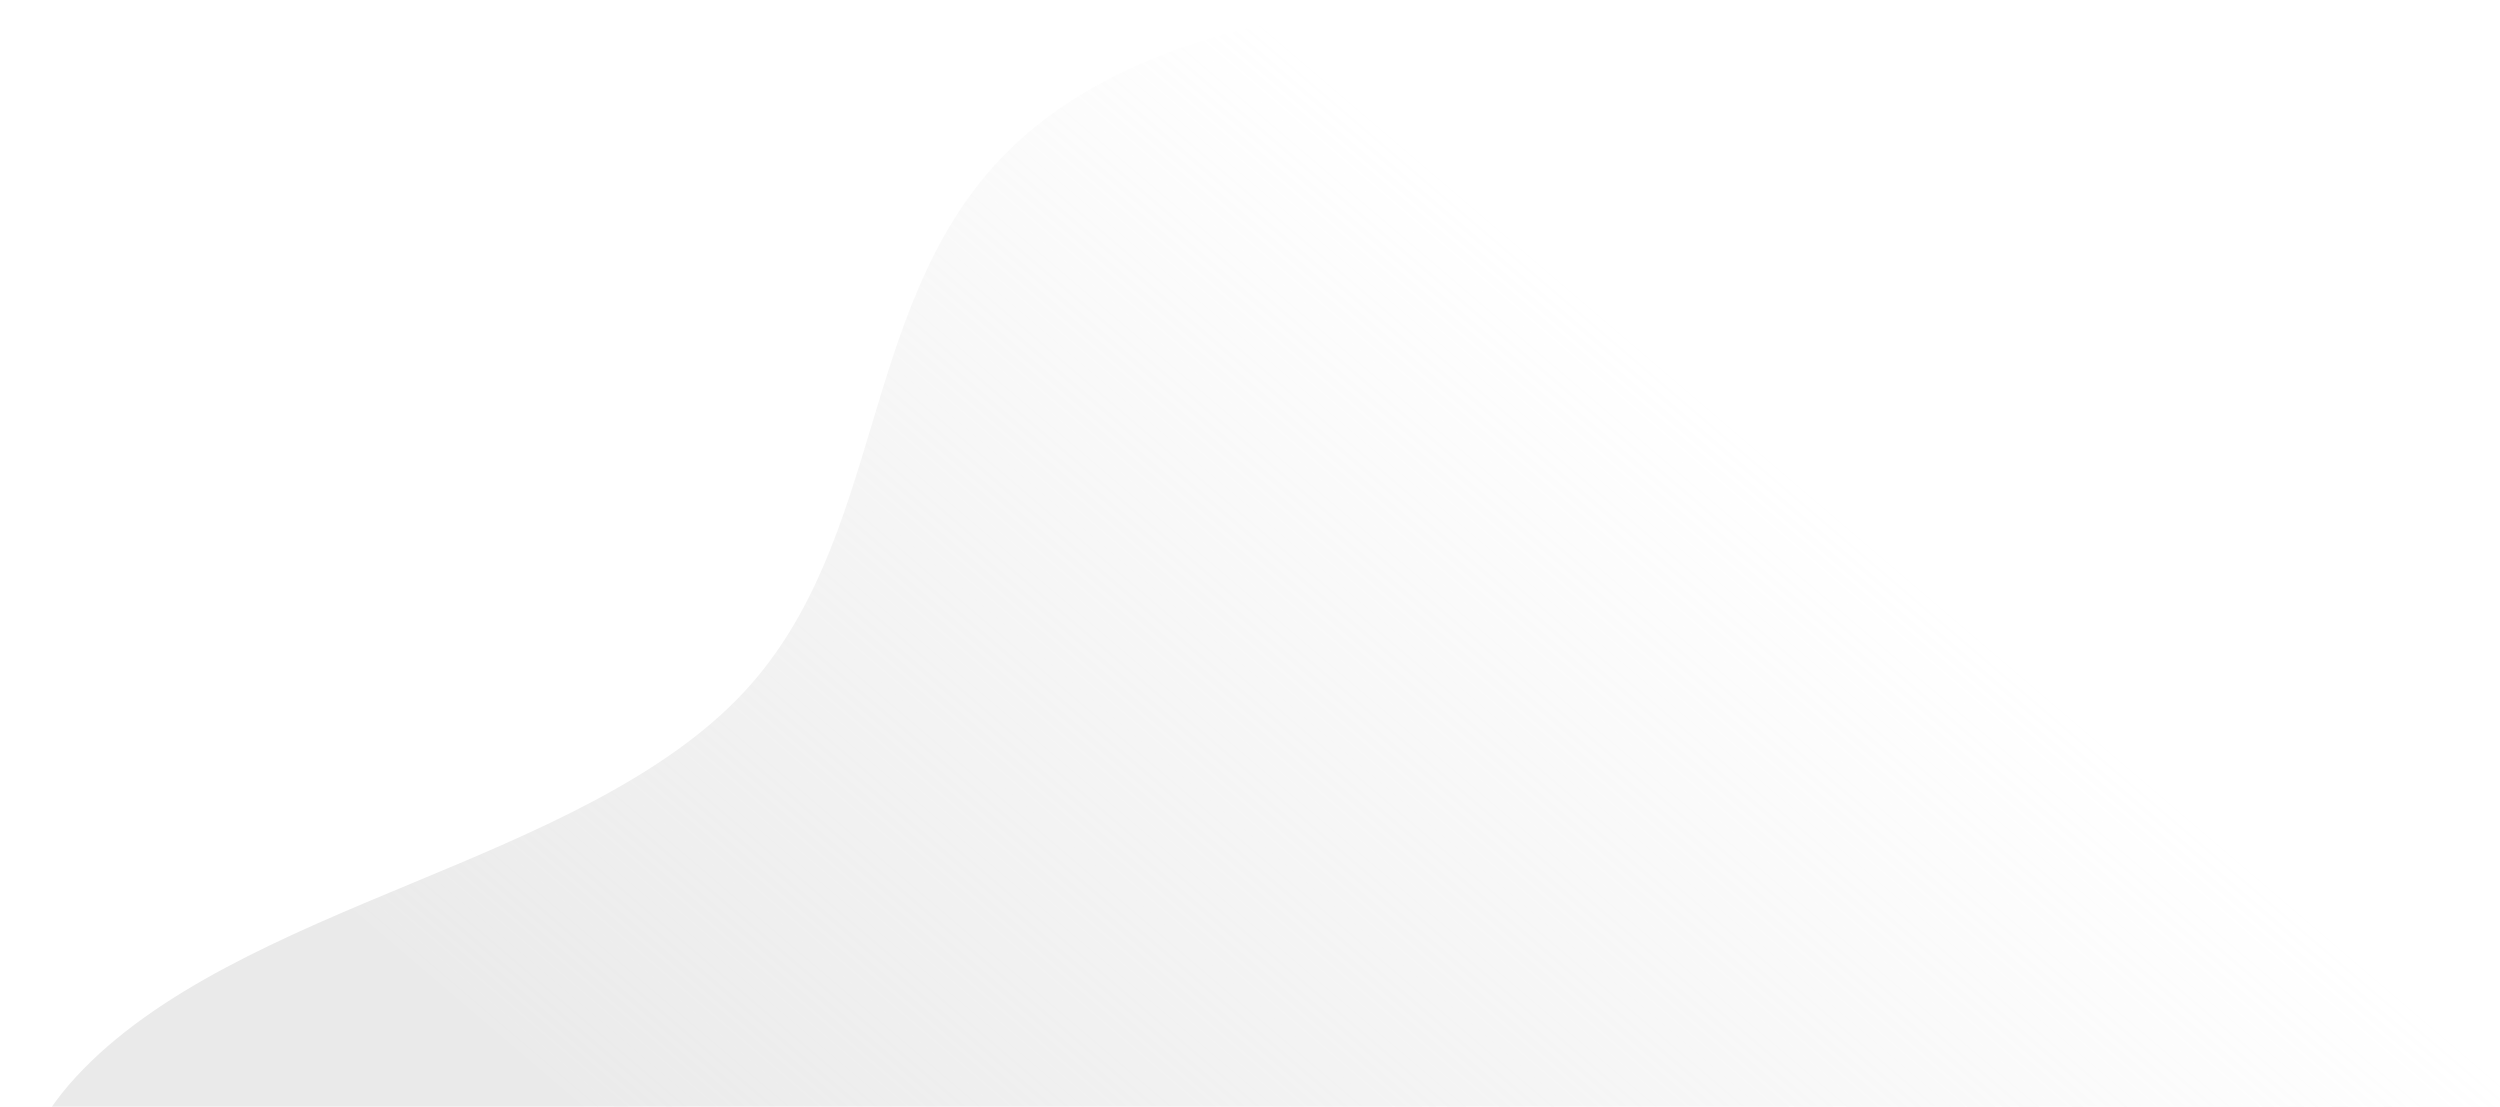 <svg width="314" height="139" viewBox="0 0 314 139" fill="none" xmlns="http://www.w3.org/2000/svg">
<path d="M277.551 39.546C257.292 20.128 226.104 5.632 196.461 1.853C166.816 -1.92 139.502 5.124 125.448 20.176C107.848 39.03 111.037 67.879 93.555 86.802C83.515 97.674 67.375 104.44 51.556 111.013C35.737 117.586 19.609 124.356 9.569 135.228C-0.471 146.099 -3.404 162.047 7.607 177.069C15.856 188.323 30.771 197.556 46.26 203.923C76.374 216.312 108.638 219.146 138.868 220.023C169.099 220.9 199.27 220.205 230.595 226.728C254.038 231.612 277.741 240.474 300.747 242.324C330.612 244.72 355.536 234.415 368.12 218.134C386.023 194.984 387.129 148.11 350.804 119.562C336.867 108.611 322.166 103.065 312.552 89.436C300.638 72.547 294.254 55.567 277.551 39.546Z" fill="url(#paint0_linear)"/>
<defs>
<linearGradient id="paint0_linear" x1="282.02" y1="108.269" x2="119.756" y2="298.082" gradientUnits="userSpaceOnUse">
<stop stop-color="#D8D8D8" stop-opacity="0"/>
<stop offset="0.637" stop-color="#D8D8D8" stop-opacity="0.52"/>
</linearGradient>
</defs>
</svg>
